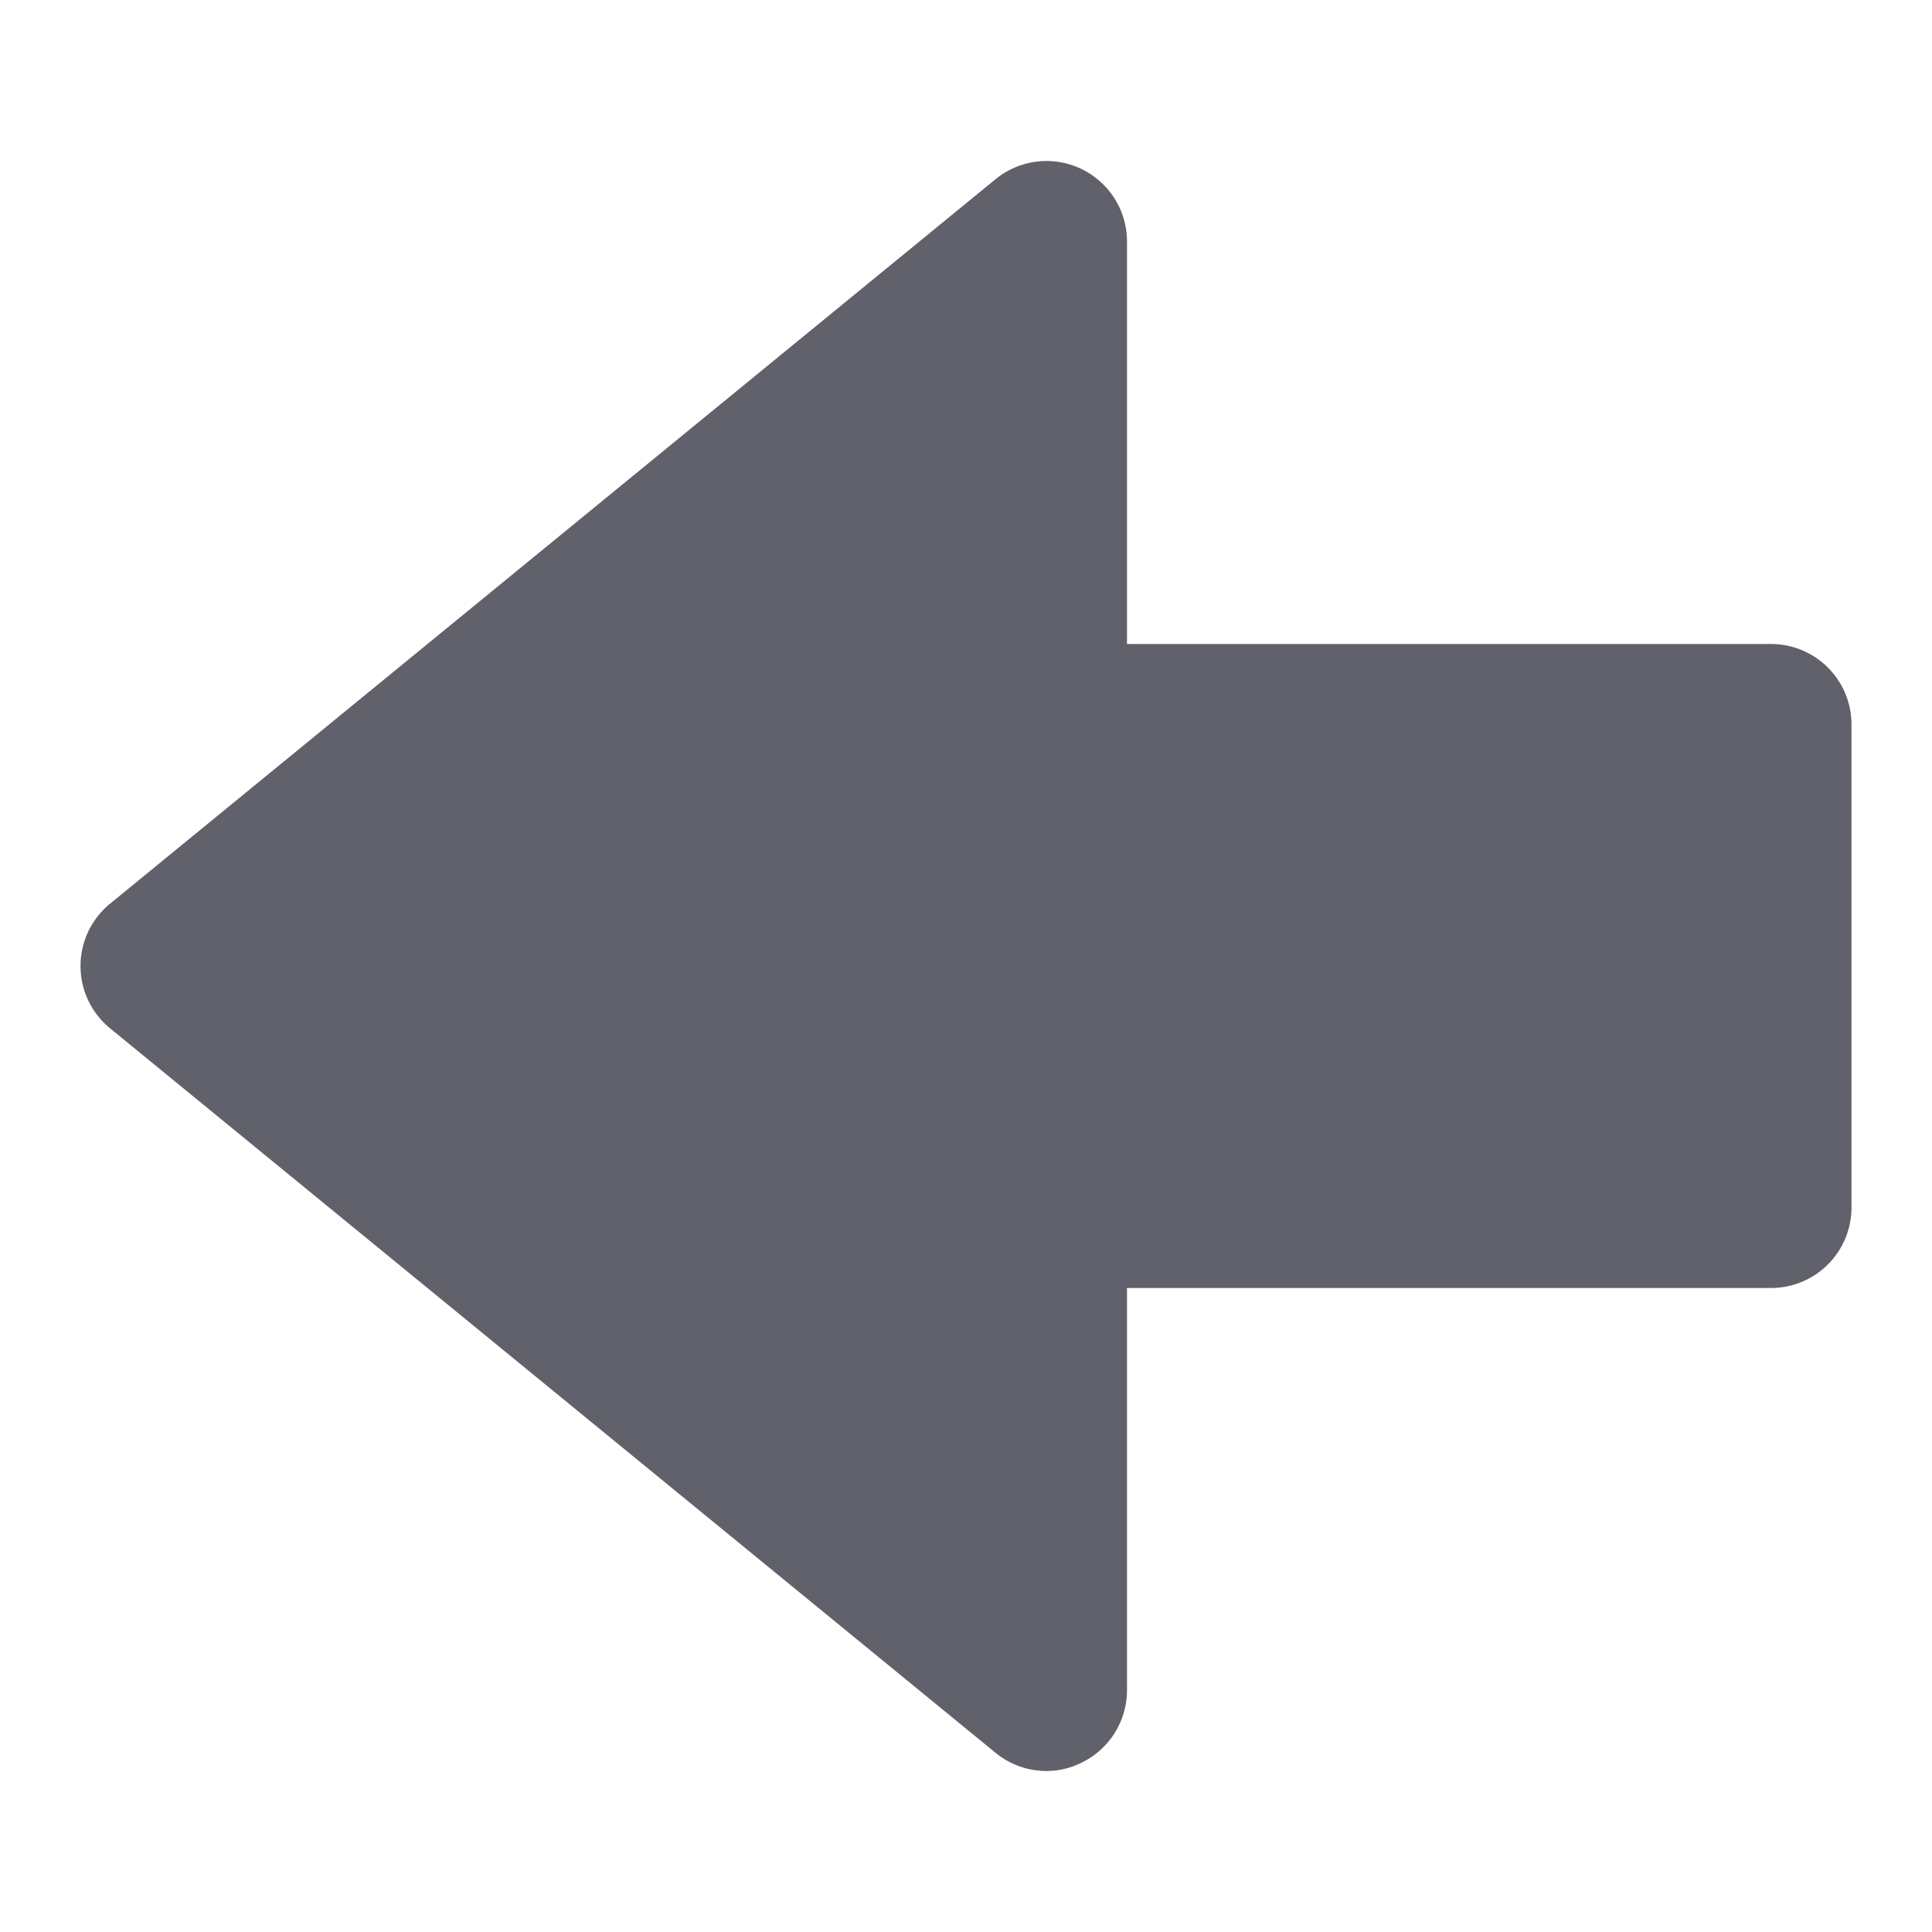 <svg xmlns="http://www.w3.org/2000/svg" height="24" width="24" viewBox="0 0 24 24"><path d="M22,8H14V3a1,1,0,0,0-1.633-.774l-11,9a1,1,0,0,0,0,1.548l11,9A1,1,0,0,0,13,22a.977.977,0,0,0,.428-.1A1,1,0,0,0,14,21V16h8a1,1,0,0,0,1-1V9A1,1,0,0,0,22,8Z" fill="#61616b"></path></svg>